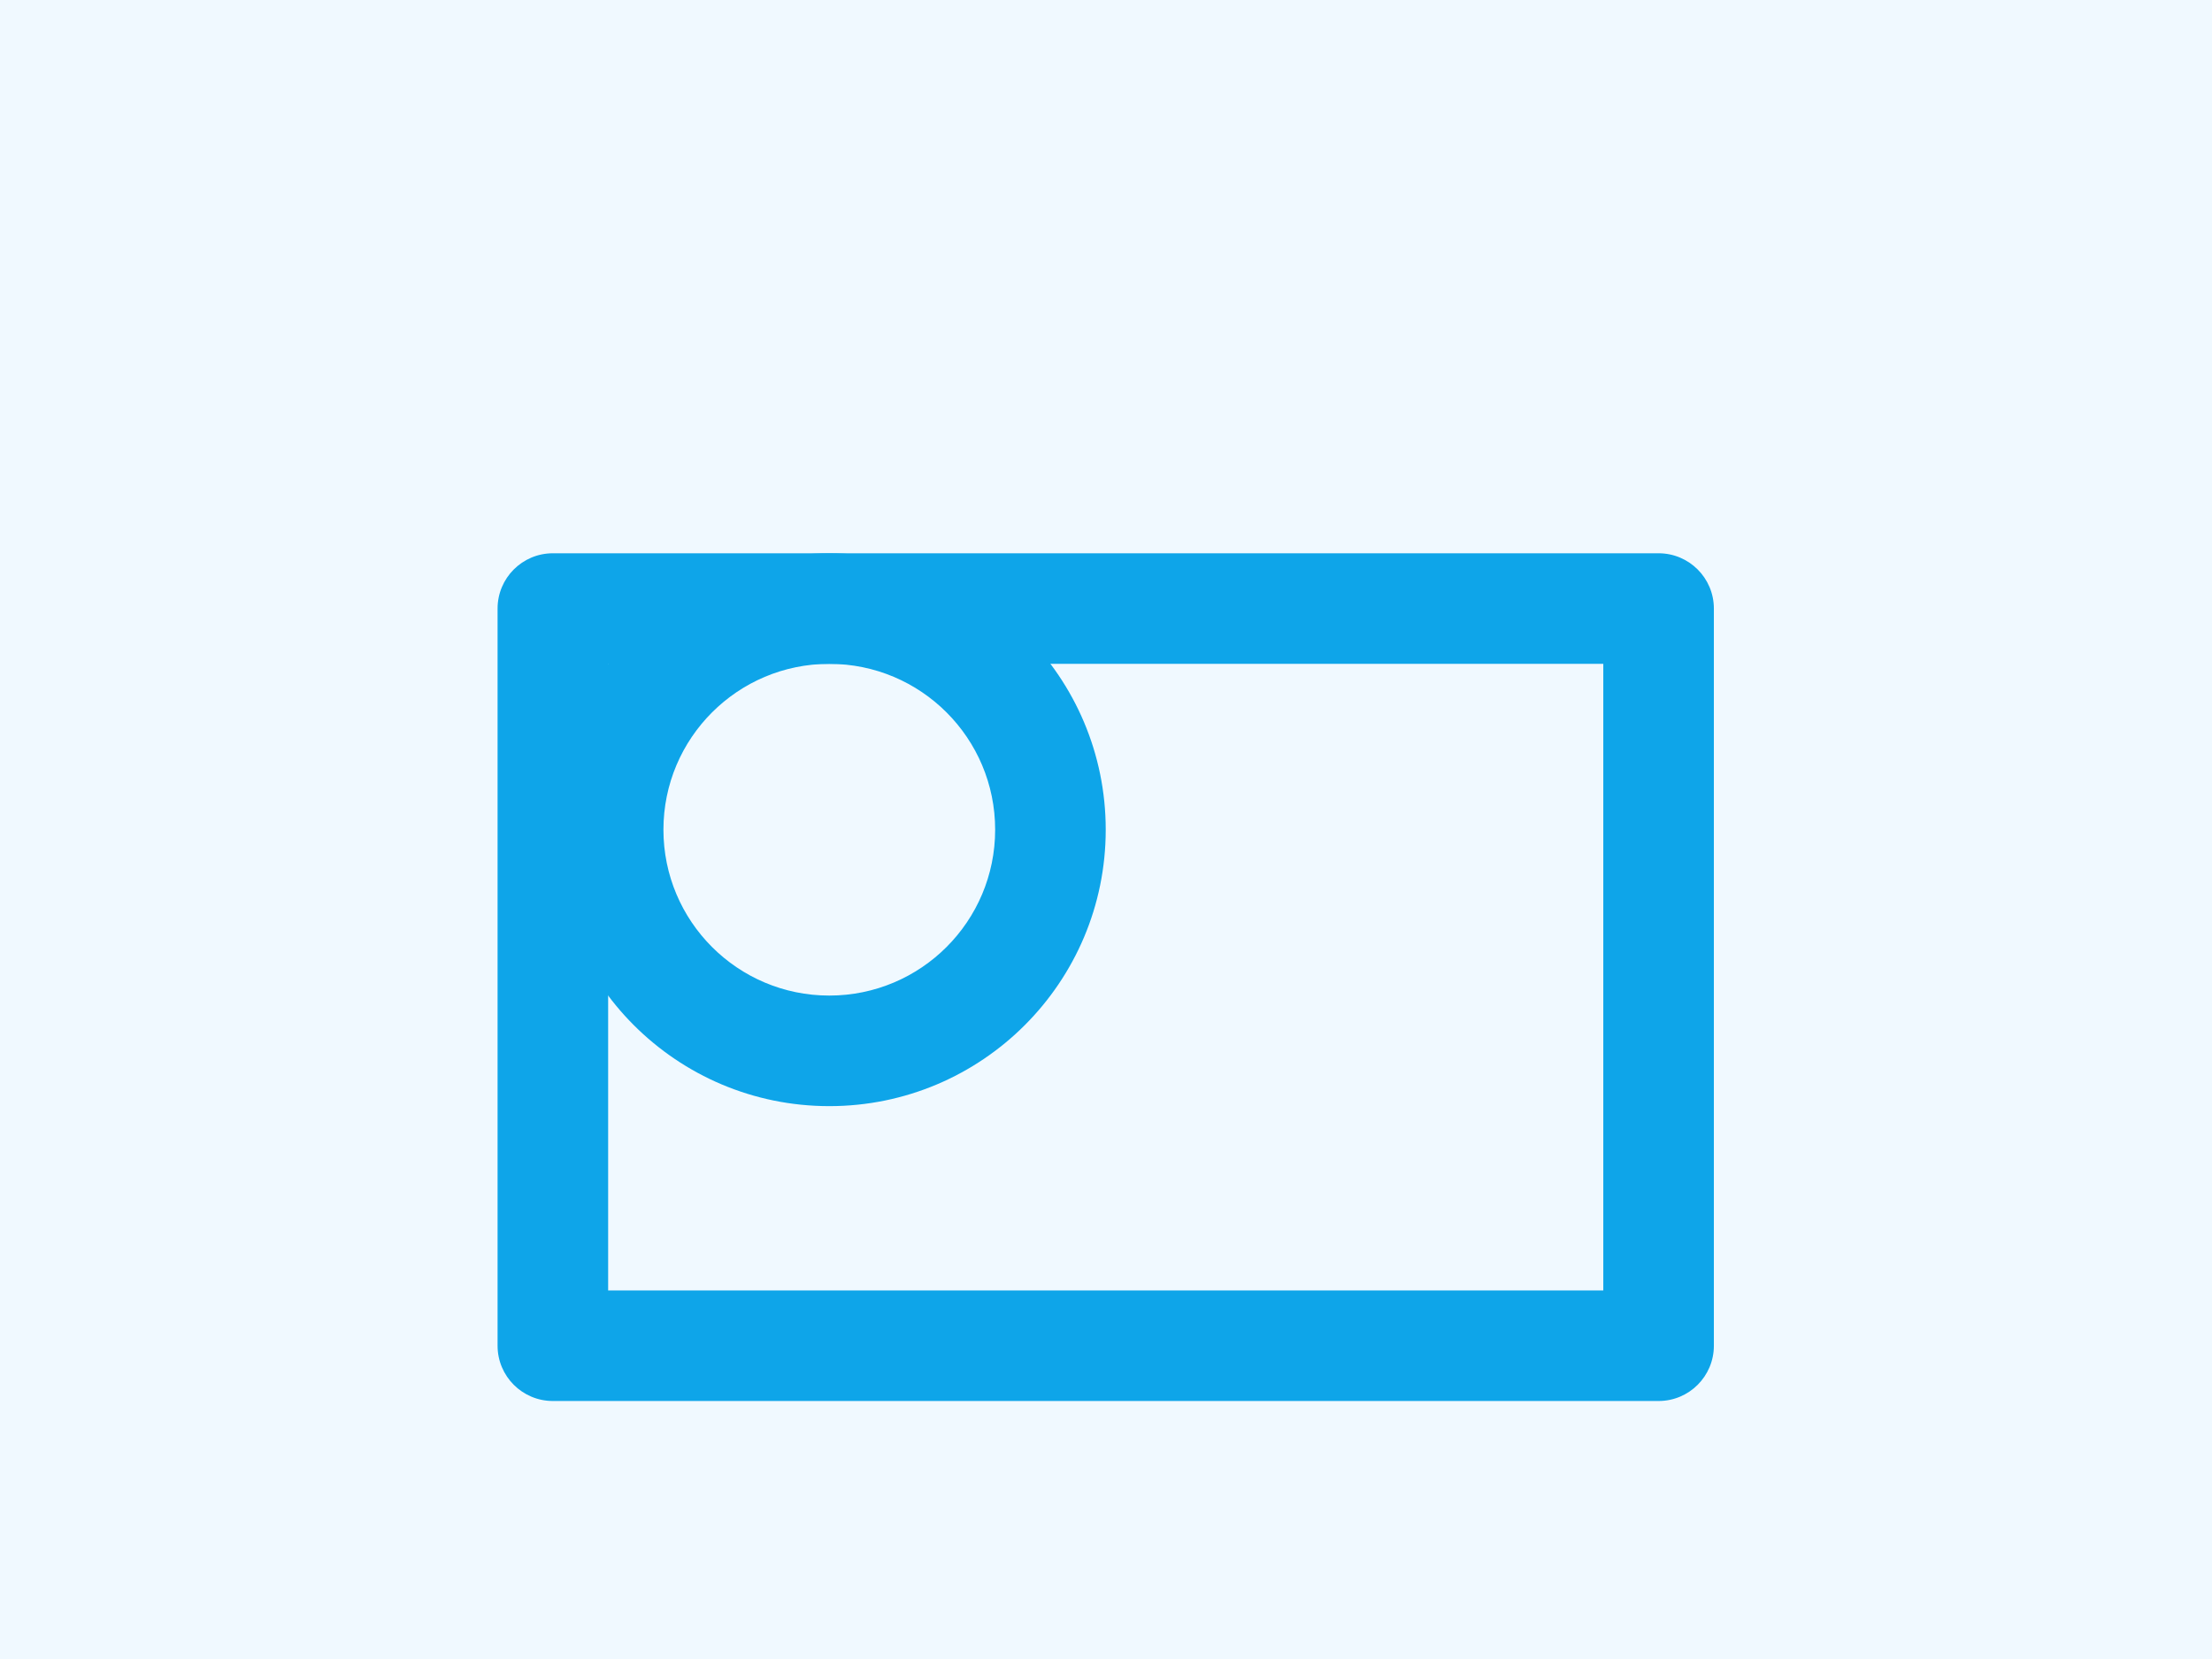 <?xml version="1.0" encoding="UTF-8"?>
<svg width="400" height="300" version="1.1" viewBox="0 0 400 300" xmlns="http://www.w3.org/2000/svg">
 <rect width="400" height="300" fill="#f0f9ff"/>
 <g transform="matrix(1.333 0 0 -1.333 0 300)">
  <path d="m150 112.5c0-20.711-16.789-37.5-37.5-37.5s-37.5 16.789-37.5 37.5 16.789 37.5 37.5 37.5 37.5-16.789 37.5-37.5zm-60 0c0-12.426 10.074-22.5 22.5-22.5s22.5 10.074 22.5 22.5-10.074 22.5-22.5 22.5-22.5-10.074-22.5-22.5z" fill="#0ea5e9"/>
  <path d="m225 150h-150c-4.143 0-7.5-3.357-7.5-7.5v-100c0-4.143 3.357-7.5 7.5-7.5h150c4.143 0 7.5 3.357 7.5 7.5v100c0 4.143-3.357 7.5-7.5 7.5zm-142.5-15h135v-85h-135z" fill="#0ea5e9"/>
 </g>
</svg>